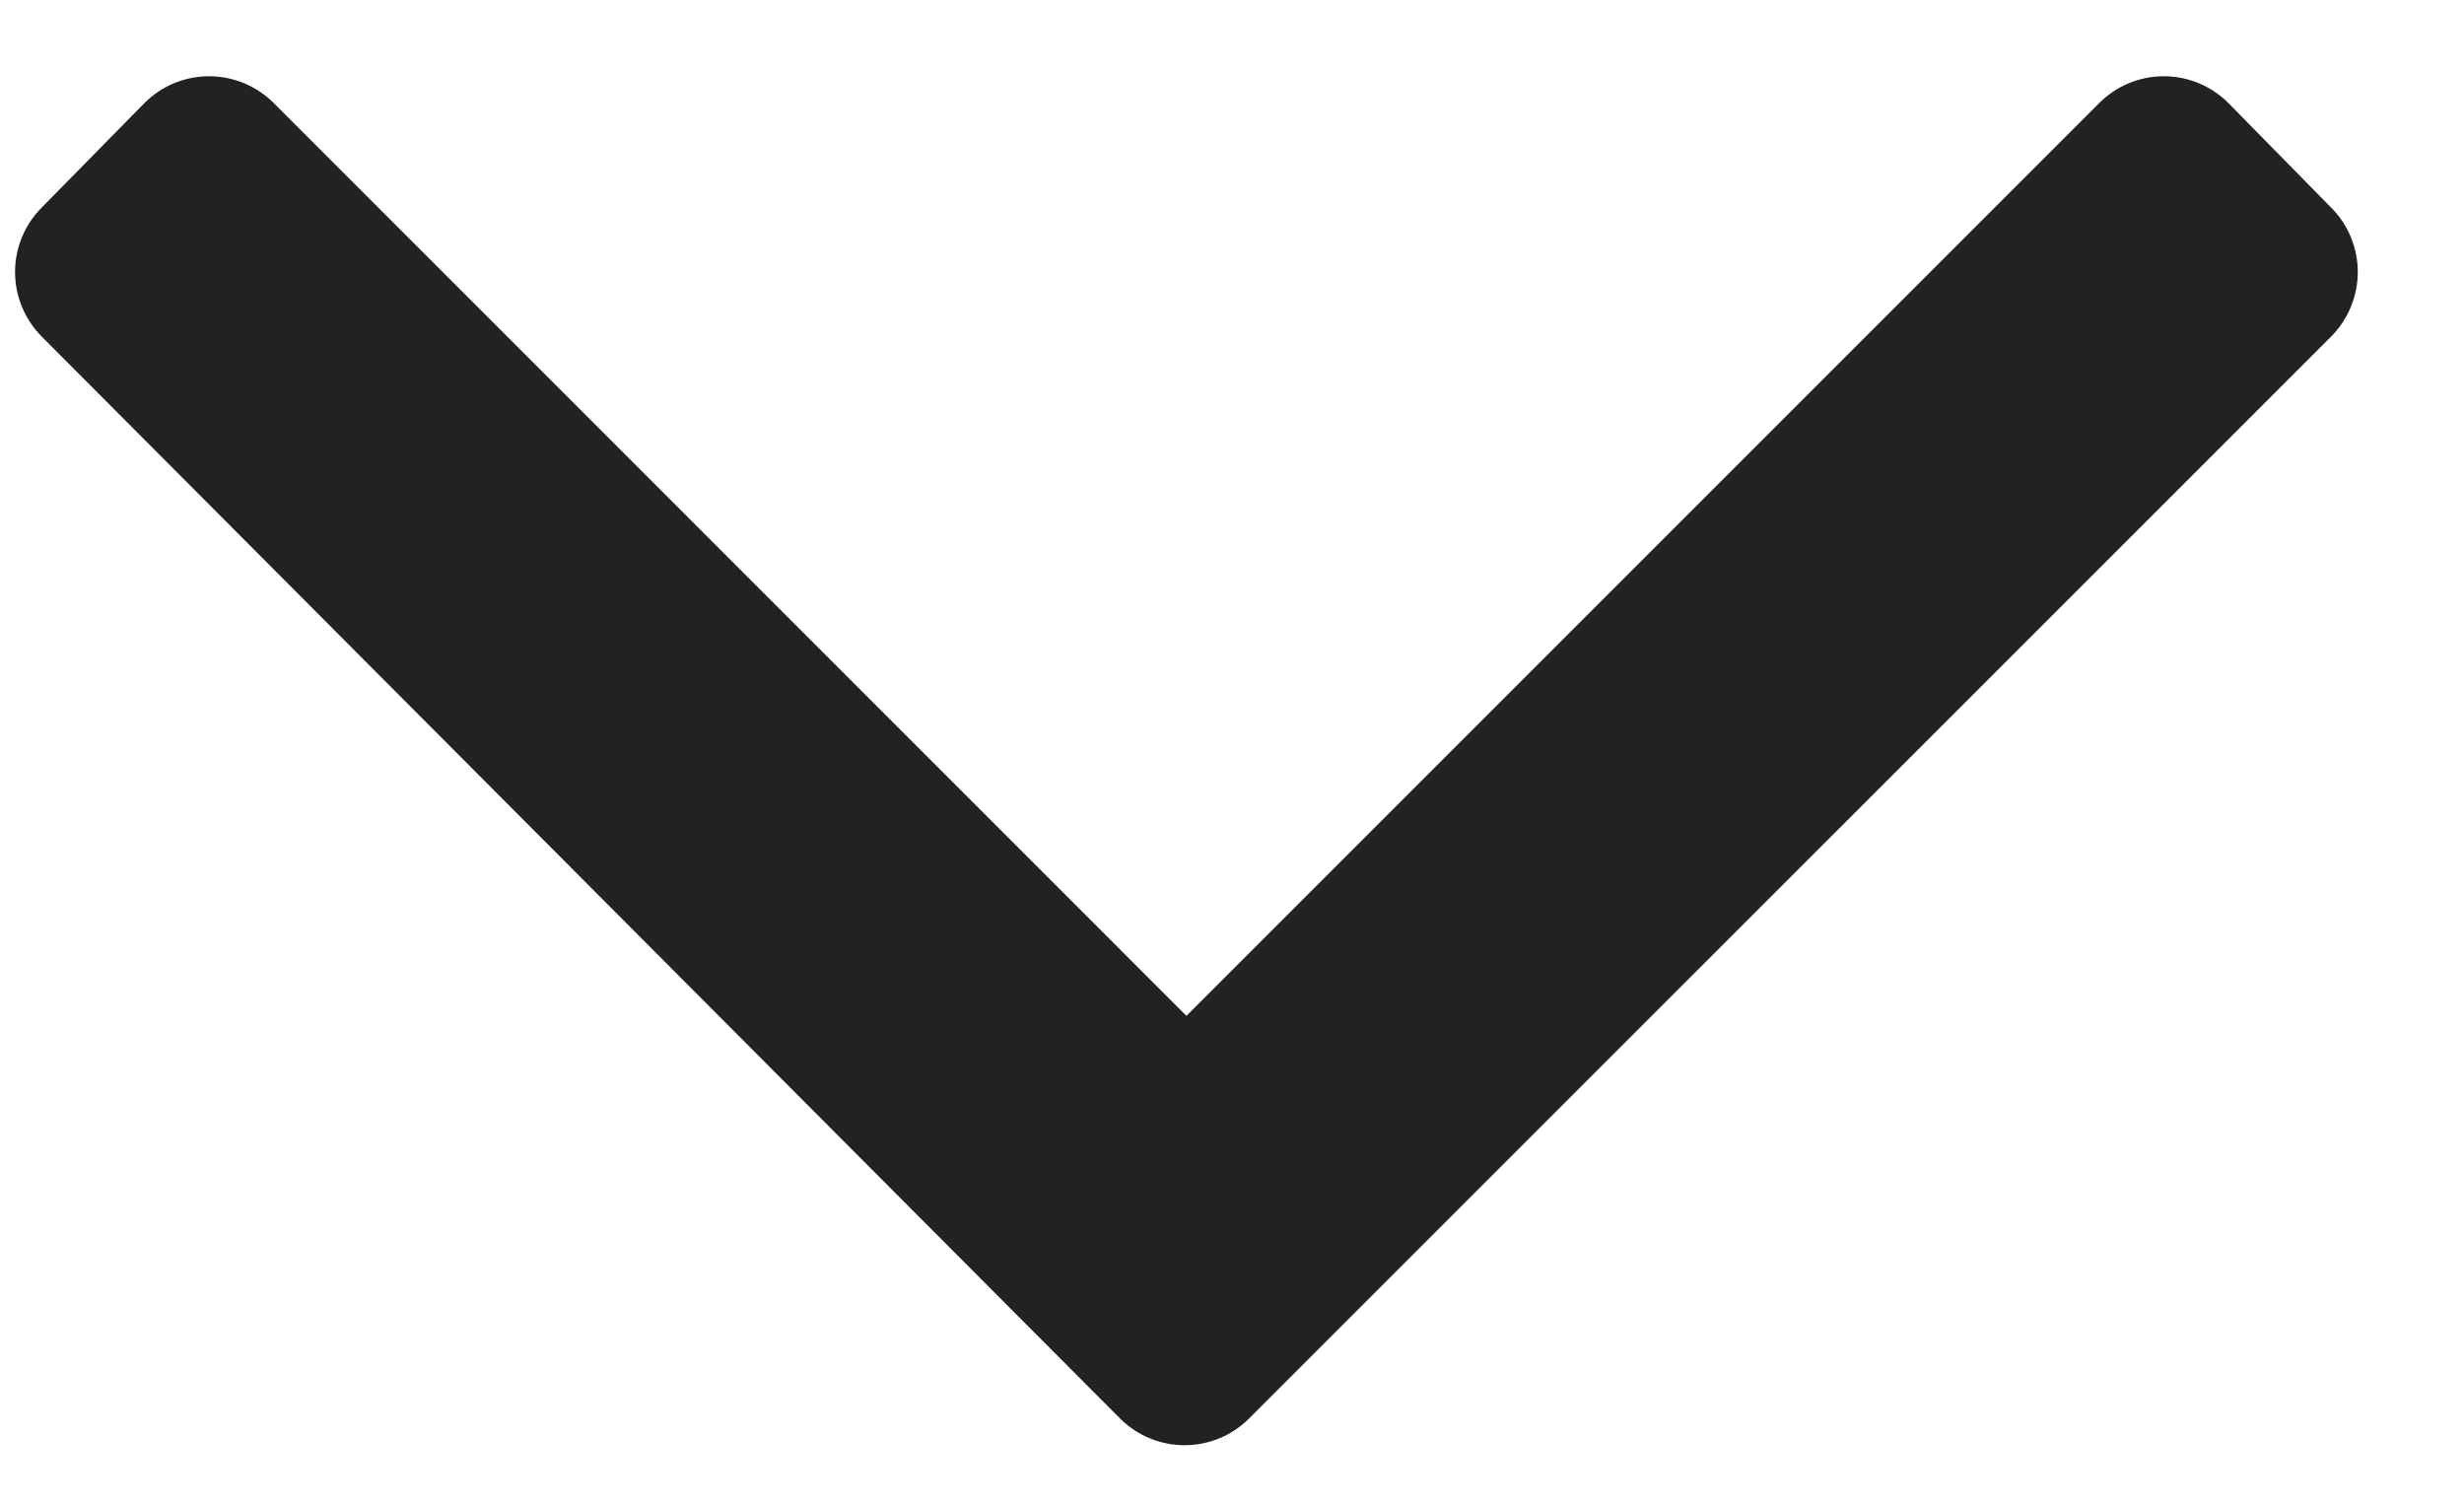 <svg width="18" height="11" viewBox="0 0 18 11" fill="none" xmlns="http://www.w3.org/2000/svg">
<path d="M0.307 1.514L1.054 0.754C1.179 0.628 1.349 0.557 1.527 0.557C1.705 0.557 1.875 0.628 2.001 0.754L8.667 7.421L15.334 0.754C15.459 0.628 15.629 0.557 15.807 0.557C15.985 0.557 16.155 0.628 16.28 0.754L17.027 1.514C17.153 1.639 17.224 1.809 17.224 1.987C17.224 2.165 17.153 2.335 17.027 2.461L9.12 10.367C8.861 10.621 8.446 10.621 8.187 10.367L0.307 2.461C0.181 2.335 0.11 2.165 0.11 1.987C0.11 1.809 0.181 1.639 0.307 1.514Z" fill="#222222"/>
</svg>
